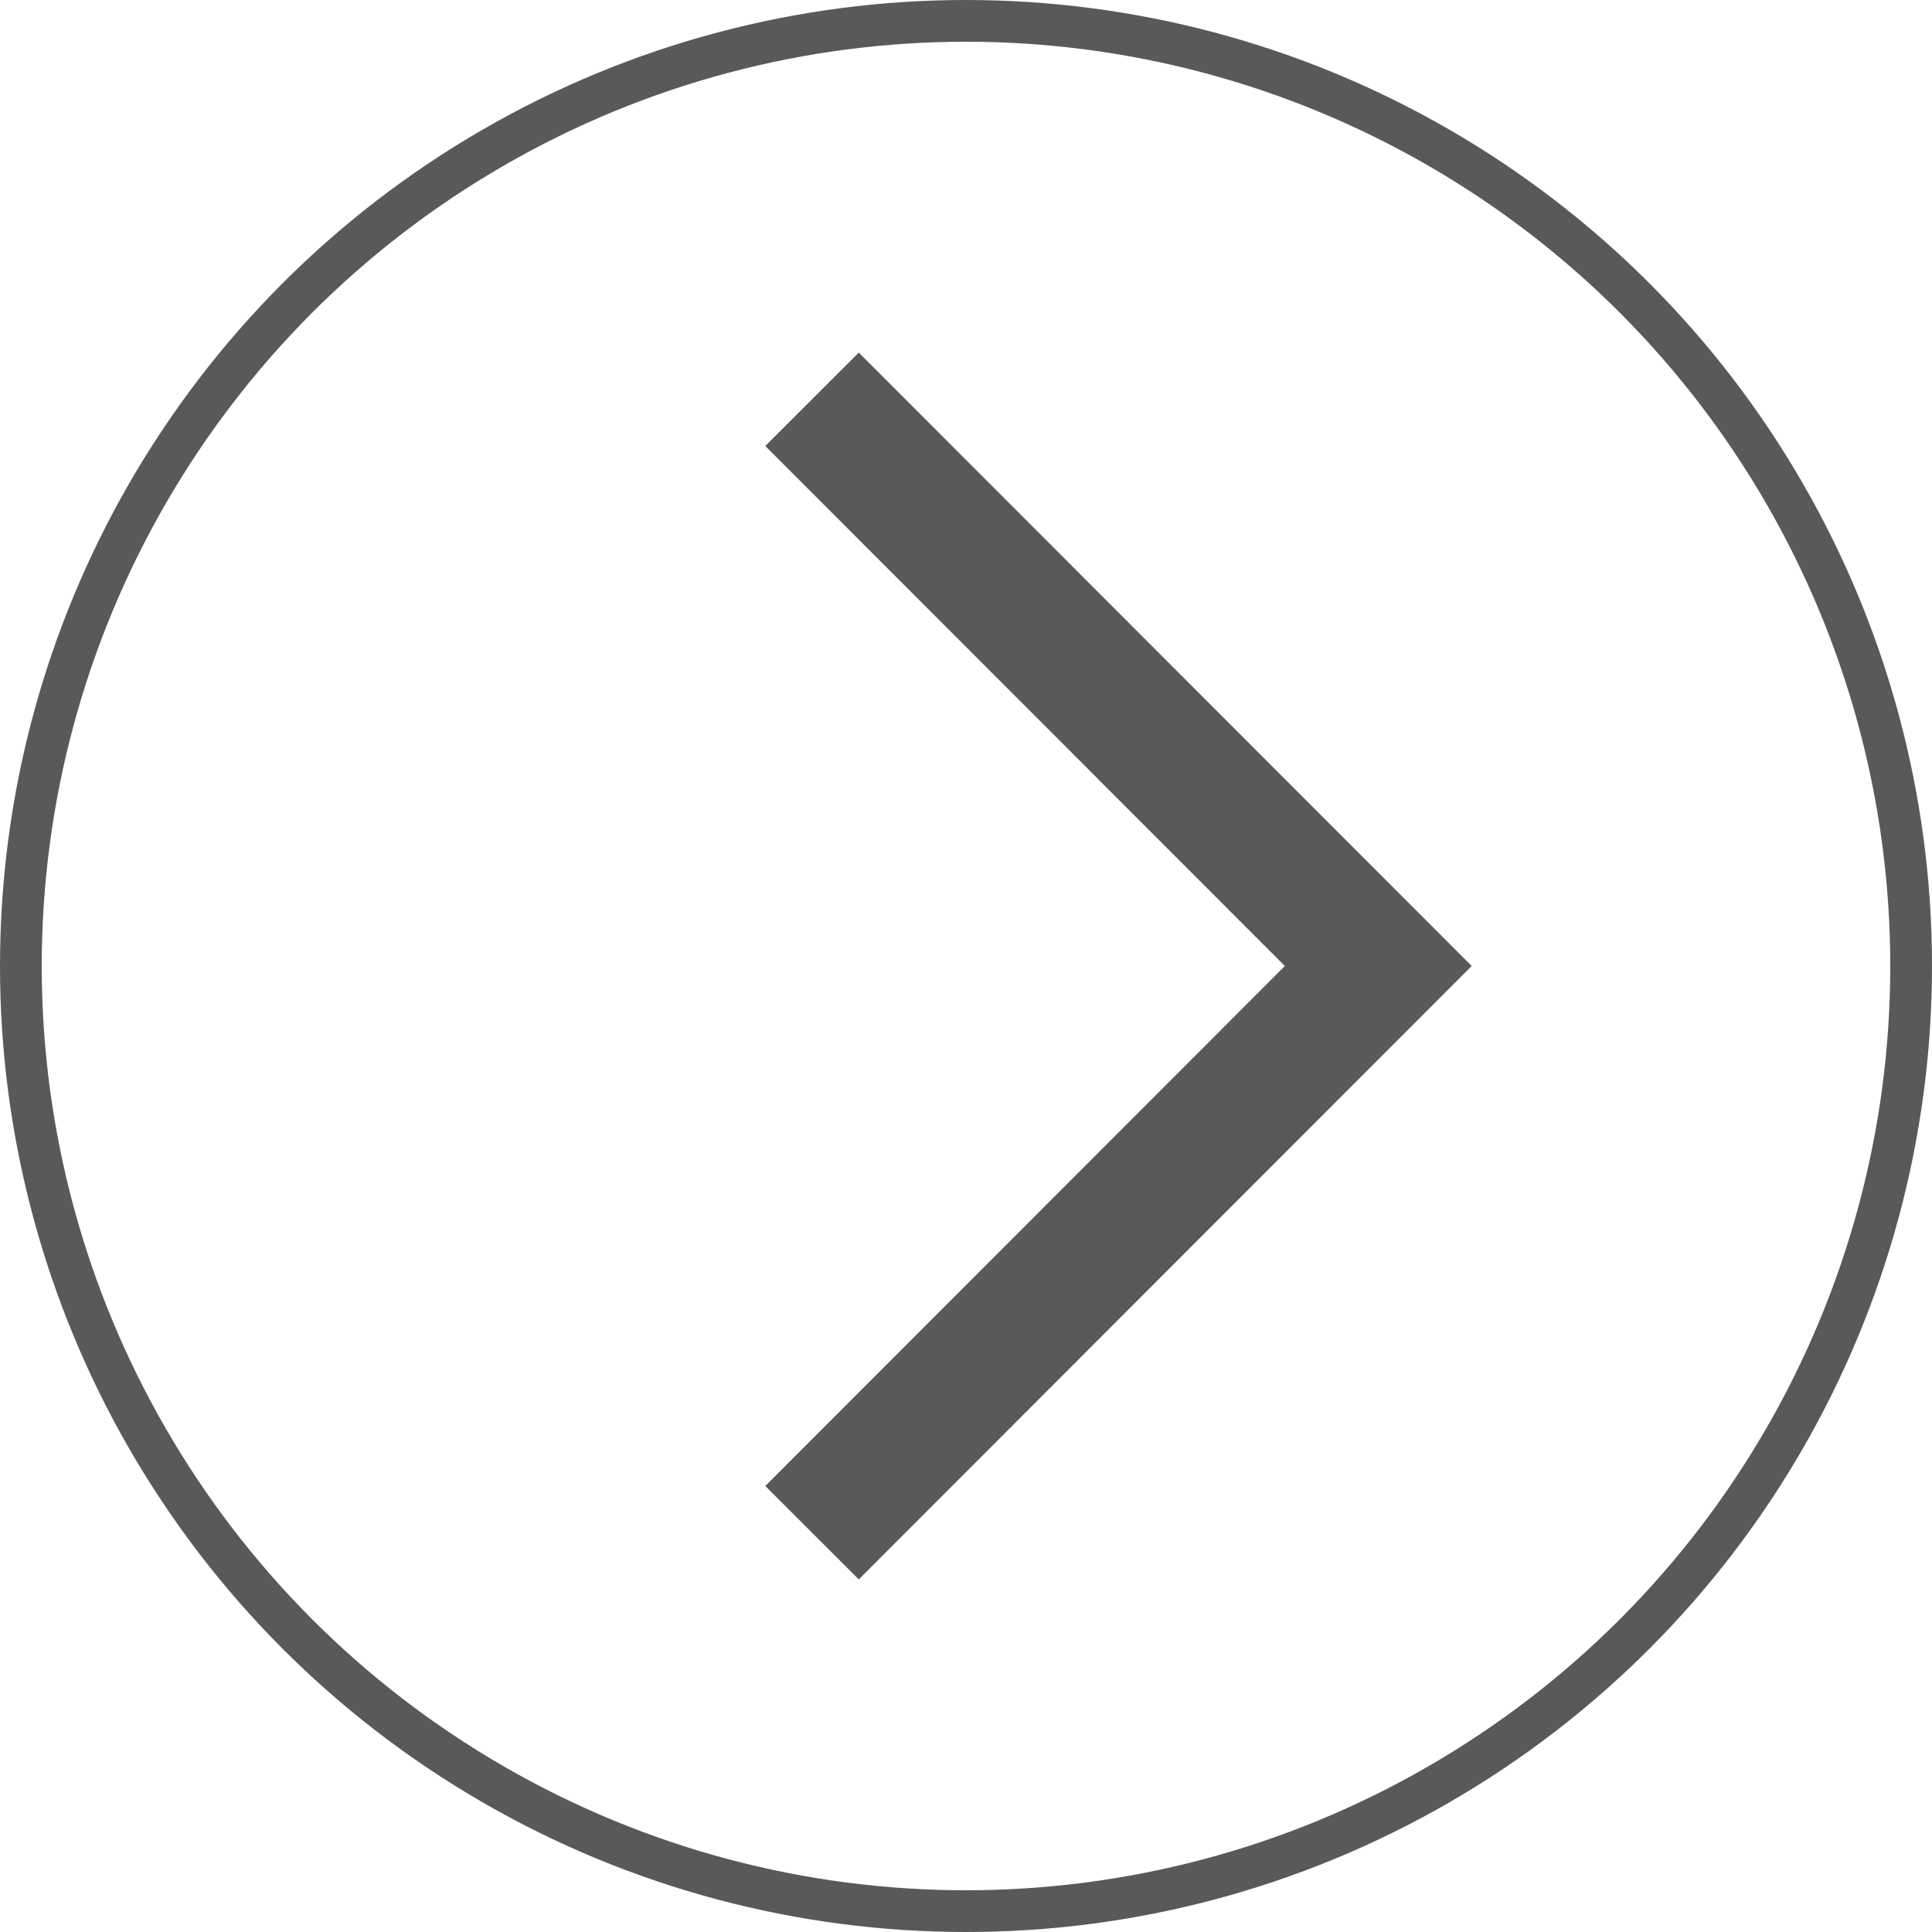 <svg id="Layer_1" data-name="Layer 1" xmlns="http://www.w3.org/2000/svg" viewBox="0 0 41.66 41.66"><defs><style>.cls-1,.cls-2{fill:none;stroke:#58595b;stroke-miterlimit:10;}.cls-1{stroke-width:0.9px;}.cls-2{stroke-width:2.85px;}</style></defs><circle class="cls-1" cx="20.83" cy="20.83" r="20.38"/><polyline class="cls-2" points="17.51 33.05 29.72 20.83 17.51 8.61"/></svg>